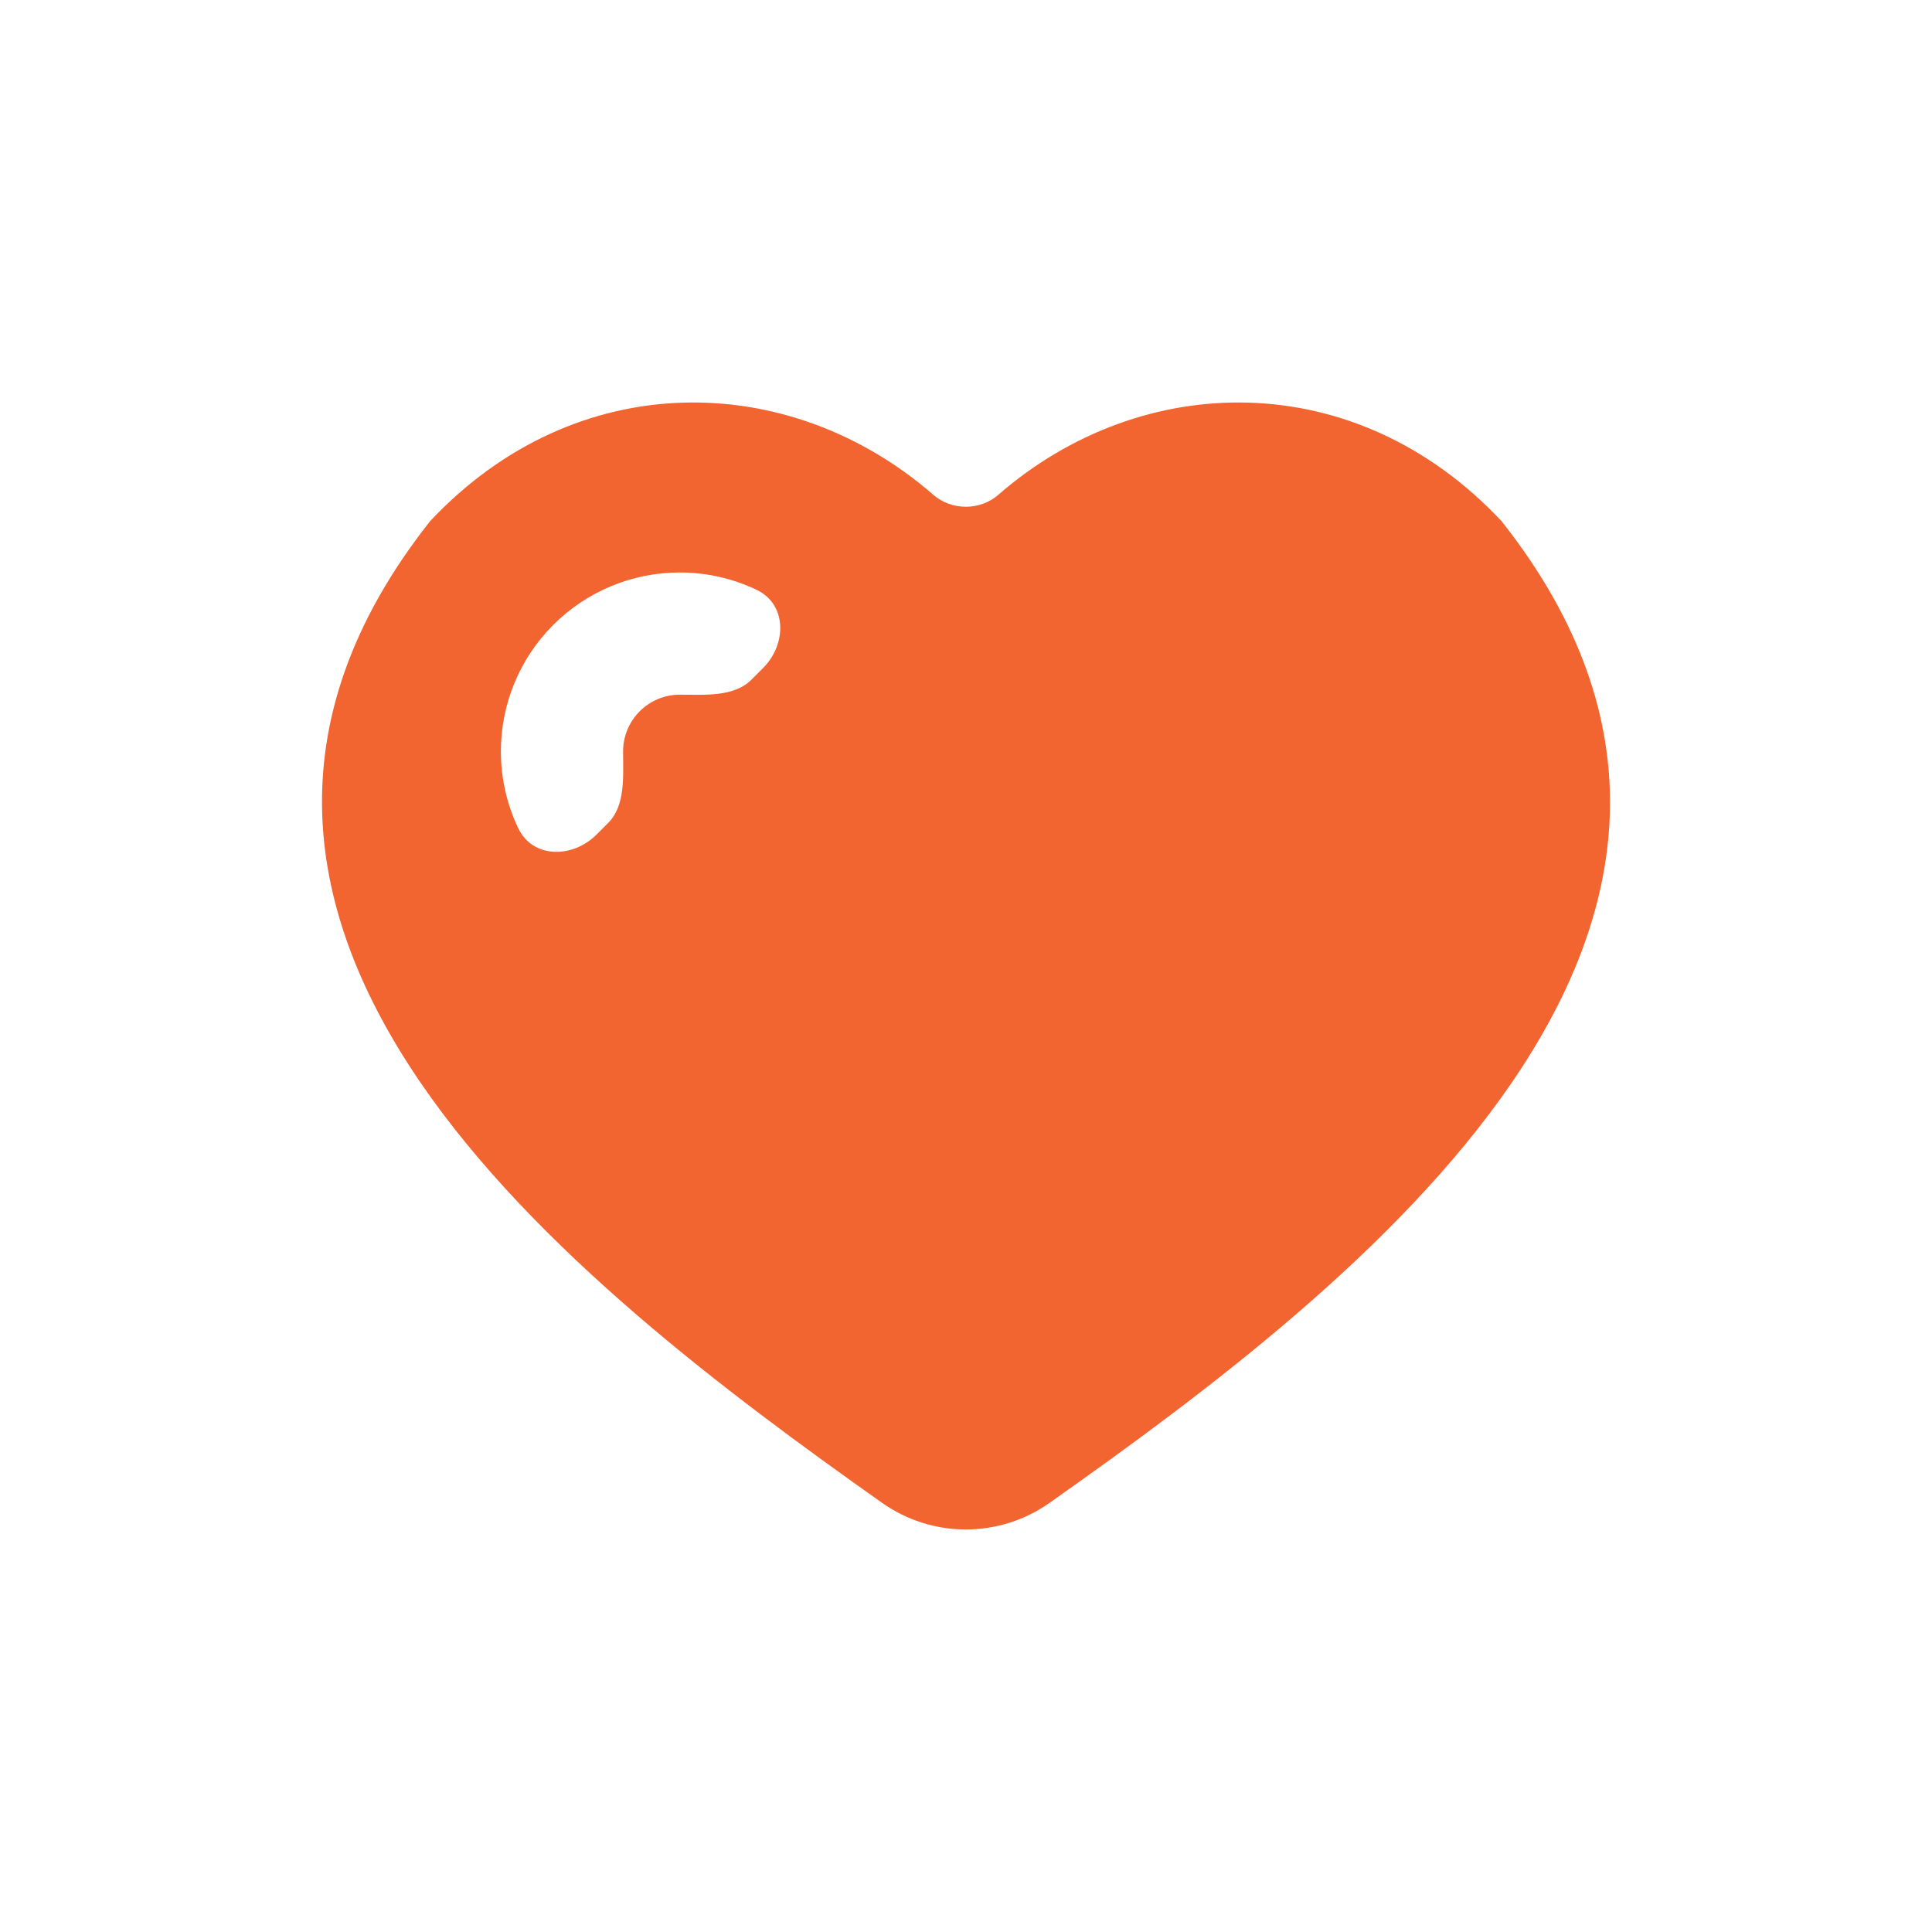 <svg width="72" height="72" viewBox="0 0 72 72" fill="none" xmlns="http://www.w3.org/2000/svg">
<g filter="url(#filter0_d_262_12081)">
<path d="M37.212 18.435C36.522 19.035 35.463 19.035 34.776 18.435C29.43 13.785 21.486 13.611 16.029 19.422C4.077 34.557 21.429 47.913 32.874 56.007C33.786 56.652 34.876 56.999 35.994 56.999C37.111 56.999 38.202 56.652 39.114 56.007C50.643 47.874 67.914 34.557 55.959 19.422C50.505 13.611 42.555 13.785 37.209 18.435" fill="#F26430"/>
</g>
<path d="M28.436 24.897C29.326 24.008 29.331 22.52 28.195 21.98C27.309 21.558 26.332 21.334 25.333 21.334C23.565 21.334 21.869 22.036 20.619 23.287C19.368 24.537 18.666 26.233 18.666 28.001C18.666 29 18.89 29.977 19.312 30.863C19.852 31.999 21.34 31.994 22.229 31.104L22.667 30.666C23.315 30.019 23.221 28.916 23.221 28.001C23.221 27.441 23.444 26.904 23.84 26.508C24.236 26.112 24.773 25.889 25.333 25.889C26.248 25.889 27.351 25.983 27.998 25.335L28.436 24.897Z" fill="white"/>
<defs>
<filter id="filter0_d_262_12081" x="6.943" y="9.943" width="58.113" height="52.113" filterUnits="userSpaceOnUse" color-interpolation-filters="sRGB">
<feFlood flood-opacity="0" result="BackgroundImageFix"/>
<feColorMatrix in="SourceAlpha" type="matrix" values="0 0 0 0 0 0 0 0 0 0 0 0 0 0 0 0 0 0 127 0" result="hardAlpha"/>
<feOffset/>
<feGaussianBlur stdDeviation="2.528"/>
<feComposite in2="hardAlpha" operator="out"/>
<feColorMatrix type="matrix" values="0 0 0 0 0 0 0 0 0 0 0 0 0 0 0 0 0 0 0.3 0"/>
<feBlend mode="normal" in2="BackgroundImageFix" result="effect1_dropShadow_262_12081"/>
<feBlend mode="normal" in="SourceGraphic" in2="effect1_dropShadow_262_12081" result="shape"/>
</filter>
</defs>
</svg>
